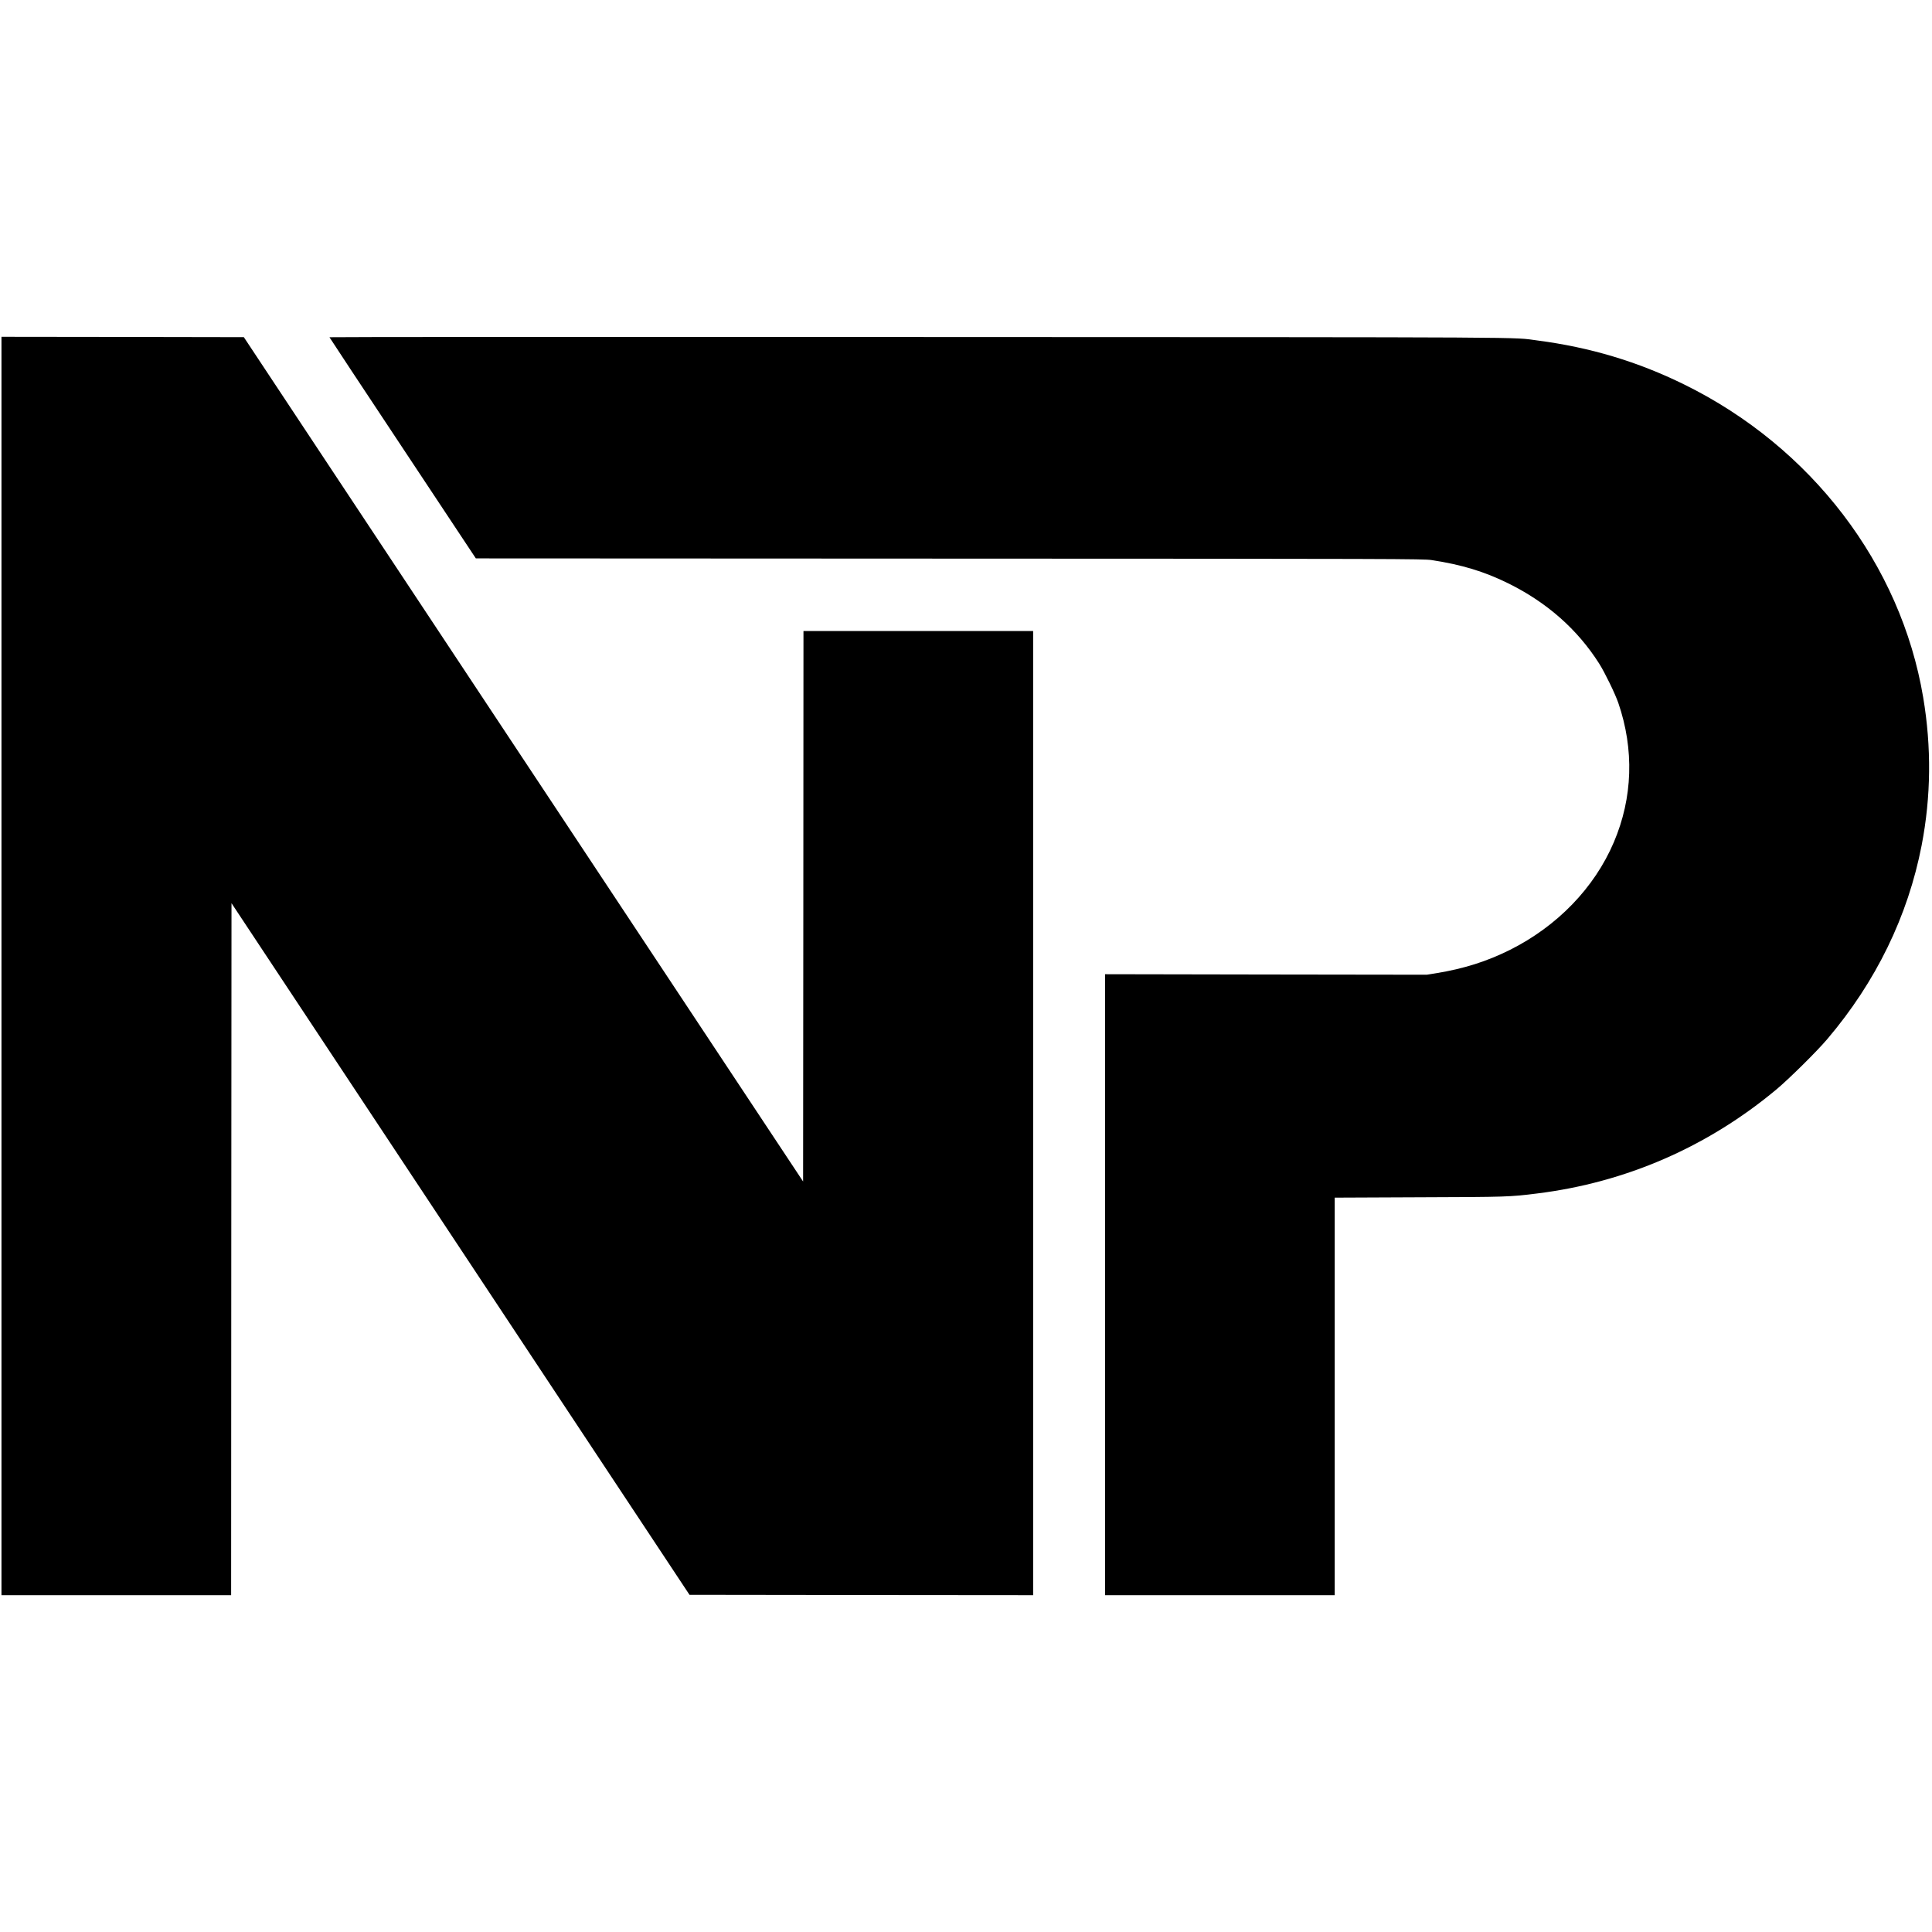 <?xml version="1.0" standalone="no"?>
<!DOCTYPE svg PUBLIC "-//W3C//DTD SVG 20010904//EN"
 "http://www.w3.org/TR/2001/REC-SVG-20010904/DTD/svg10.dtd">
<svg version="1.0" xmlns="http://www.w3.org/2000/svg"
 width="2633pt" height="2633pt" viewBox="0 0 2633 2633"
 preserveAspectRatio="xMidYMid meet">
<g transform="translate(0,2633) scale(0.1,-0.1)"
fill="#000000" stroke="none">
<path d="M20 13165 l0 -8575 1565 0 1565 0 2 4716 3 4715 3121 -4713 3121
-4713 2342 -3 2341 -2 0 6570 0 6570 -1565 0 -1565 0 -2 -3751 -3 -3751 -3811
5753 -3811 5754 -1651 3 -1652 2 0 -8575z"/>
<path d="M4490 21734 c0 -3 449 -683 998 -1510 l997 -1504 6455 -3 c6102 -2
6461 -3 6570 -20 413 -63 718 -156 1045 -317 527 -260 944 -628 1240 -1095 78
-124 216 -408 260 -535 218 -635 197 -1293 -61 -1898 -264 -621 -772 -1146
-1419 -1469 -311 -155 -626 -255 -1000 -316 l-130 -21 -2192 3 -2193 4 0
-4232 0 -4231 1565 0 1565 0 0 2709 0 2709 1153 5 c1200 4 1233 5 1607 52
1208 150 2320 634 3260 1418 170 142 555 522 693 686 663 780 1099 1676 1286
2641 128 663 135 1338 21 2015 -305 1815 -1524 3412 -3255 4264 -636 313
-1283 507 -2003 601 -360 47 211 44 -8424 47 -4421 2 -8038 1 -8038 -3z"/>
</g>
</svg>
